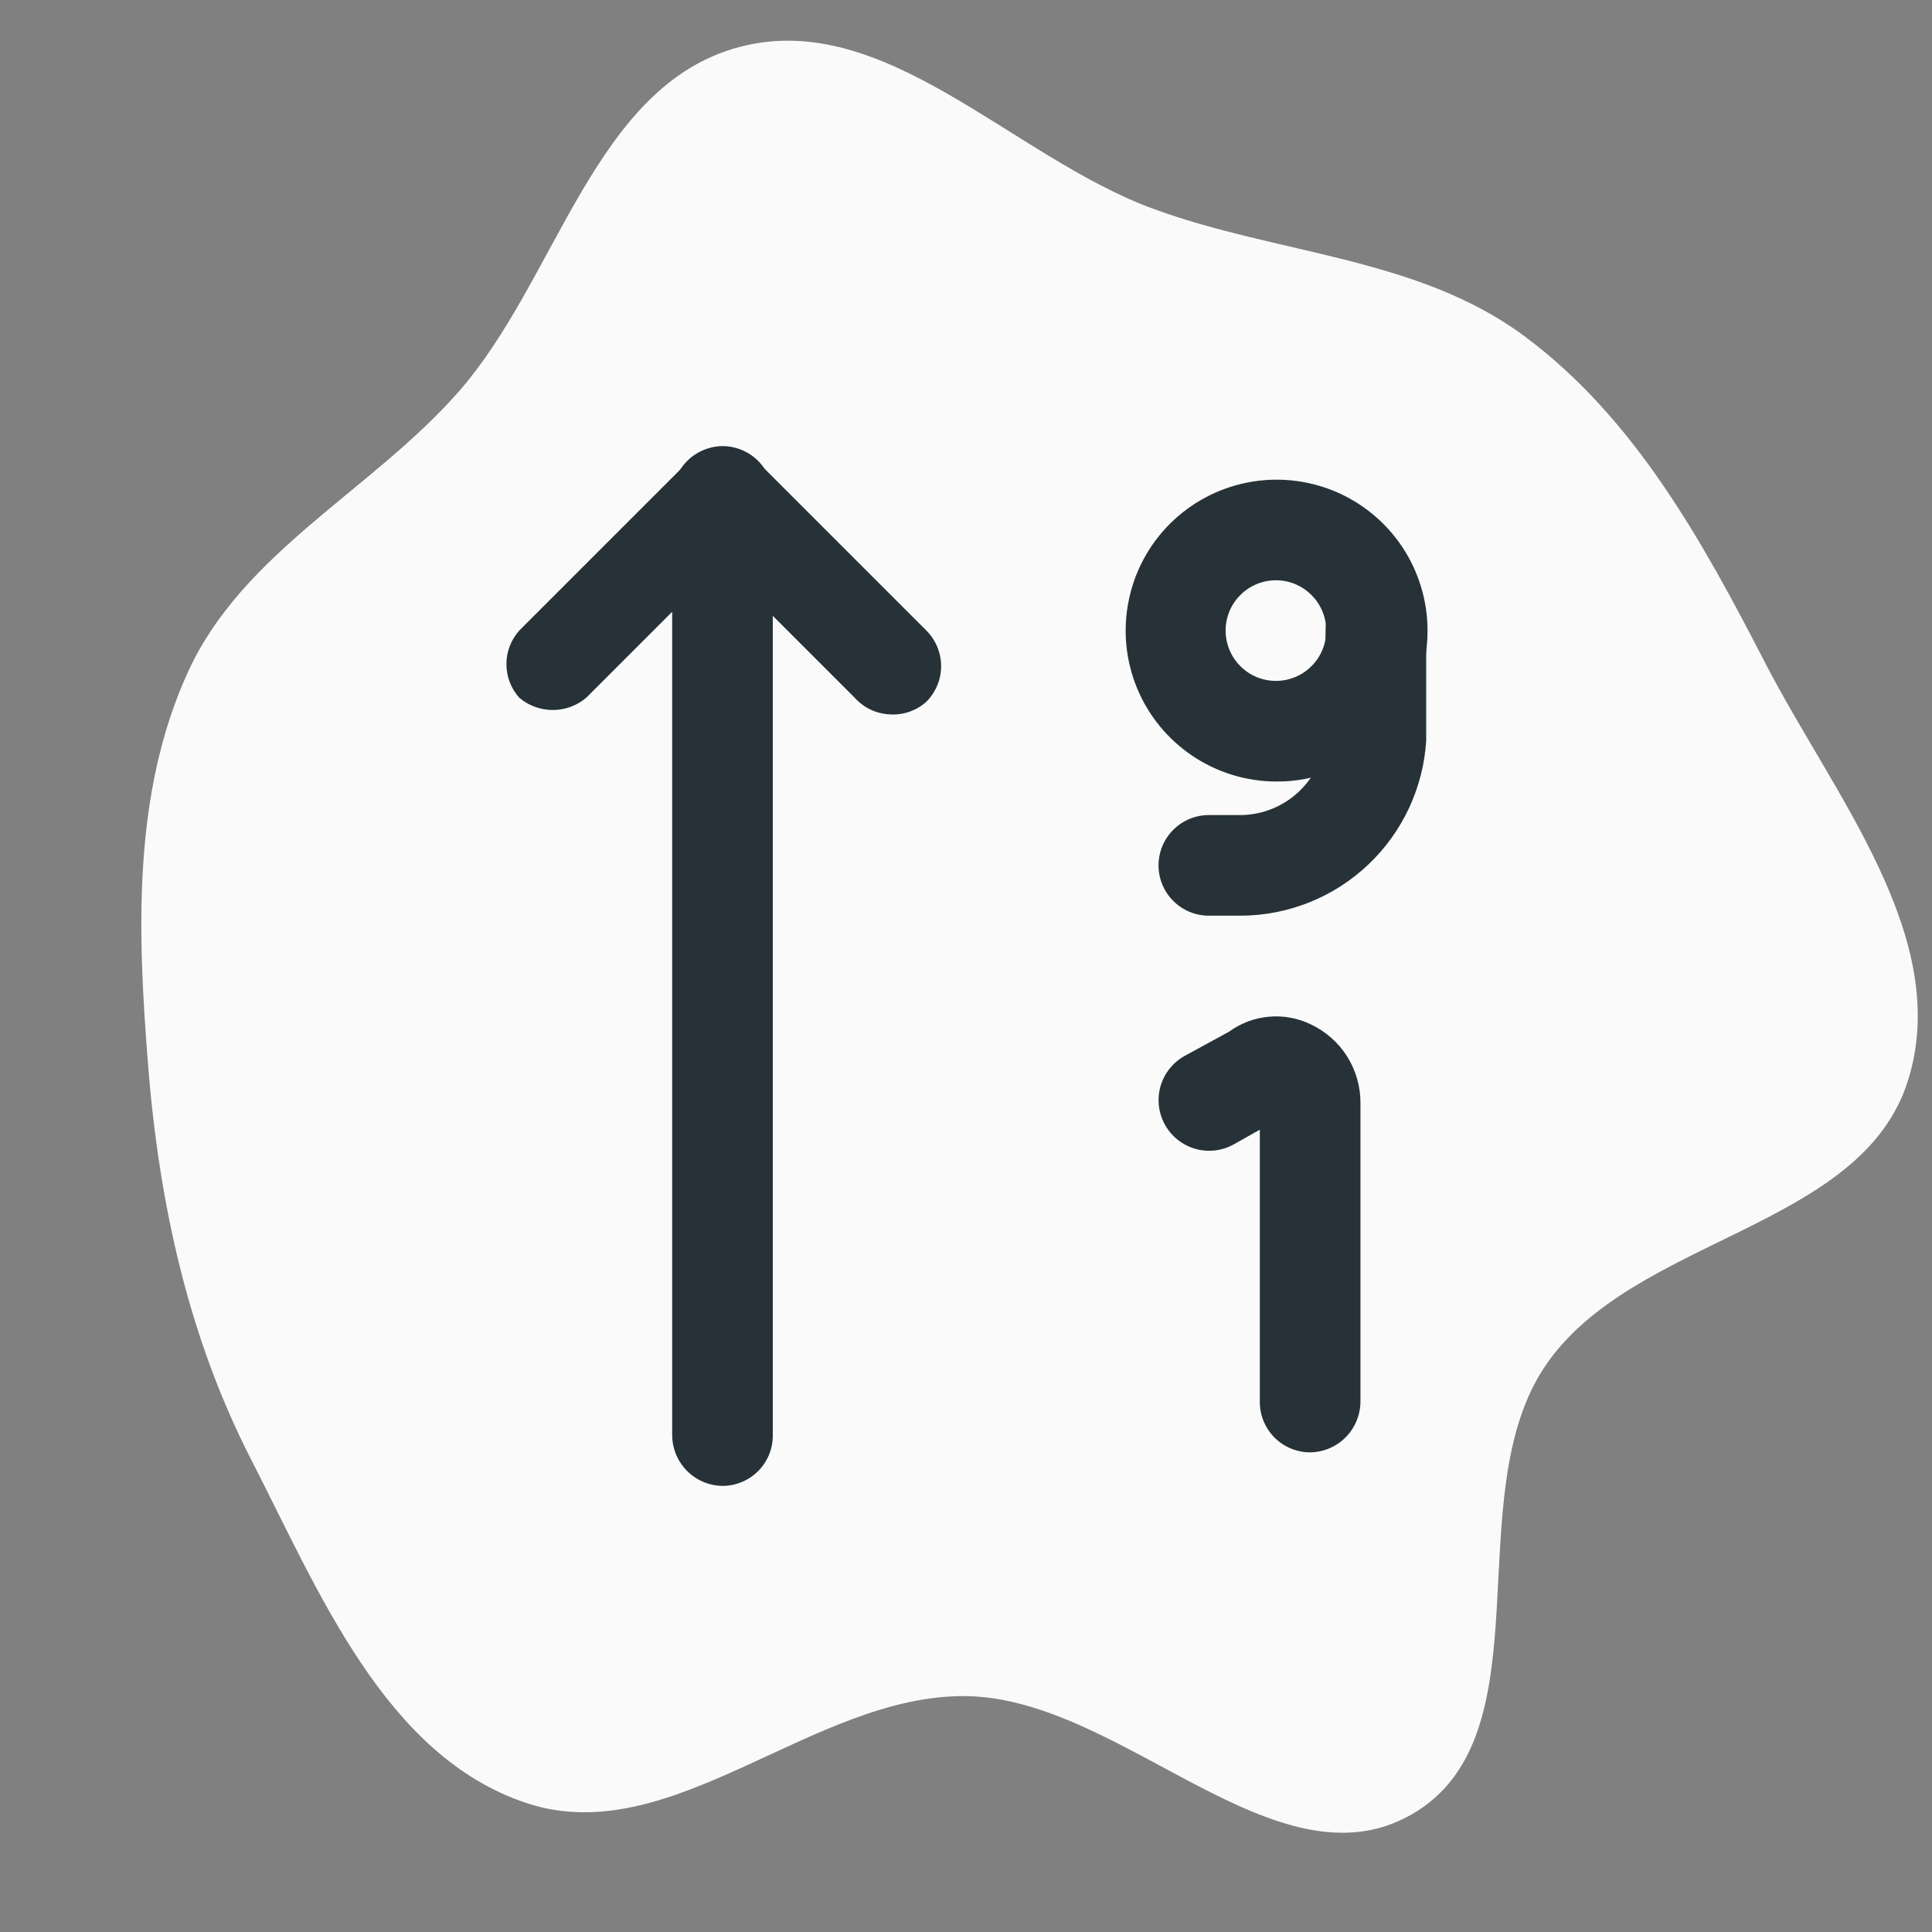 <svg viewBox="-2.4 -2.4 28.80 28.80" fill="none" xmlns="http://www.w3.org/2000/svg"><rect x="-2.4" y="-2.4" width="28.80" height="28.80" fill="#808080" stroke="none"/><g id="SVGRepo_bgCarrier" stroke-width="0"><path transform="translate(-2.4, -2.4), scale(0.9)" d="M16,28.093C18.582,28.127,21.134,31.334,23.377,30.055C25.656,28.756,24.125,24.796,25.595,22.623C27.044,20.481,30.831,20.363,31.603,17.895C32.341,15.535,30.371,13.177,29.237,10.98C28.194,8.957,27.073,6.92,25.245,5.565C23.478,4.254,21.157,4.215,19.092,3.455C16.76,2.596,14.651,0.142,12.248,0.778C9.834,1.417,9.238,4.629,7.585,6.501C6.147,8.129,4.029,9.143,3.12,11.115C2.192,13.132,2.277,15.432,2.453,17.645C2.634,19.92,3.117,22.143,4.159,24.173C5.286,26.369,6.38,29.09,8.723,29.865C11.128,30.662,13.467,28.06,16,28.093" fill="#fafafa" strokewidth="0"></path></g><g id="SVGRepo_tracerCarrier" stroke-linecap="round" stroke-linejoin="round"></g><g id="SVGRepo_iconCarrier"> <path d="M10.88 8.25C10.778 8.247 10.677 8.224 10.584 8.181C10.491 8.138 10.408 8.076 10.34 8L8.34 6L6.34 8C6.201 8.119 6.023 8.184 5.84 8.184C5.657 8.184 5.479 8.119 5.34 8C5.217 7.863 5.149 7.685 5.149 7.5C5.149 7.316 5.217 7.138 5.34 7L7.84 4.5C7.984 4.361 8.175 4.284 8.375 4.284C8.575 4.284 8.766 4.361 8.91 4.5L11.41 7C11.55 7.141 11.629 7.331 11.629 7.53C11.629 7.729 11.55 7.919 11.41 8.06C11.265 8.191 11.075 8.259 10.88 8.25Z" fill="#263238"></path> <path d="M8.38 19.75C8.18 19.75 7.988 19.671 7.846 19.531C7.704 19.391 7.623 19.2 7.62 19V5C7.623 4.8 7.704 4.609 7.846 4.469C7.988 4.329 8.18 4.25 8.38 4.25C8.577 4.253 8.765 4.333 8.904 4.473C9.042 4.614 9.12 4.803 9.12 5V19C9.12 19.197 9.042 19.387 8.904 19.527C8.765 19.667 8.577 19.747 8.38 19.75Z" fill="#263238"></path> <path d="M17.12 19.25C16.923 19.247 16.735 19.167 16.596 19.027C16.458 18.886 16.38 18.697 16.38 18.5V14.44L15.99 14.66C15.815 14.757 15.609 14.78 15.416 14.725C15.224 14.669 15.062 14.54 14.965 14.365C14.868 14.19 14.845 13.984 14.9 13.791C14.956 13.599 15.085 13.437 15.26 13.34L15.92 12.98C16.094 12.853 16.3 12.775 16.515 12.756C16.73 12.736 16.946 12.776 17.14 12.87C17.363 12.975 17.552 13.142 17.683 13.351C17.814 13.561 17.883 13.803 17.88 14.05V18.5C17.877 18.7 17.796 18.89 17.654 19.031C17.512 19.171 17.32 19.25 17.12 19.25Z" fill="#263238"></path> <path d="M16.62 9.25C16.175 9.248 15.741 9.114 15.373 8.866C15.004 8.617 14.717 8.265 14.548 7.854C14.38 7.443 14.336 6.991 14.425 6.555C14.512 6.119 14.727 5.719 15.043 5.405C15.358 5.092 15.758 4.879 16.195 4.793C16.631 4.707 17.083 4.752 17.493 4.922C17.904 5.093 18.255 5.381 18.502 5.751C18.748 6.121 18.88 6.555 18.88 7C18.881 7.297 18.824 7.591 18.71 7.865C18.597 8.139 18.431 8.388 18.22 8.598C18.01 8.807 17.76 8.972 17.486 9.084C17.211 9.196 16.917 9.253 16.62 9.25ZM16.62 6.25C16.421 6.25 16.23 6.329 16.09 6.47C15.949 6.61 15.87 6.801 15.87 7C15.87 7.199 15.949 7.39 16.09 7.53C16.23 7.671 16.421 7.75 16.62 7.75C16.819 7.75 17.01 7.671 17.15 7.53C17.291 7.39 17.37 7.199 17.37 7C17.37 6.801 17.291 6.61 17.15 6.47C17.01 6.329 16.819 6.25 16.62 6.25Z" fill="#263238"></path> <path d="M16.11 11.25H15.62C15.421 11.25 15.23 11.171 15.09 11.03C14.949 10.89 14.87 10.699 14.87 10.5C14.87 10.301 14.949 10.11 15.09 9.97C15.23 9.829 15.421 9.75 15.62 9.75H16.11C16.429 9.743 16.734 9.618 16.966 9.397C17.197 9.177 17.338 8.879 17.36 8.56C17.36 8.27 17.36 7.92 17.36 7.5V7C17.36 6.803 17.438 6.614 17.576 6.473C17.715 6.333 17.903 6.253 18.1 6.25C18.3 6.25 18.492 6.329 18.634 6.469C18.776 6.609 18.857 6.8 18.86 7V7.5C18.86 7.95 18.86 8.32 18.86 8.64C18.817 9.342 18.509 10.002 17.999 10.486C17.489 10.971 16.814 11.244 16.11 11.25Z" fill="#263238"></path> </g></svg>